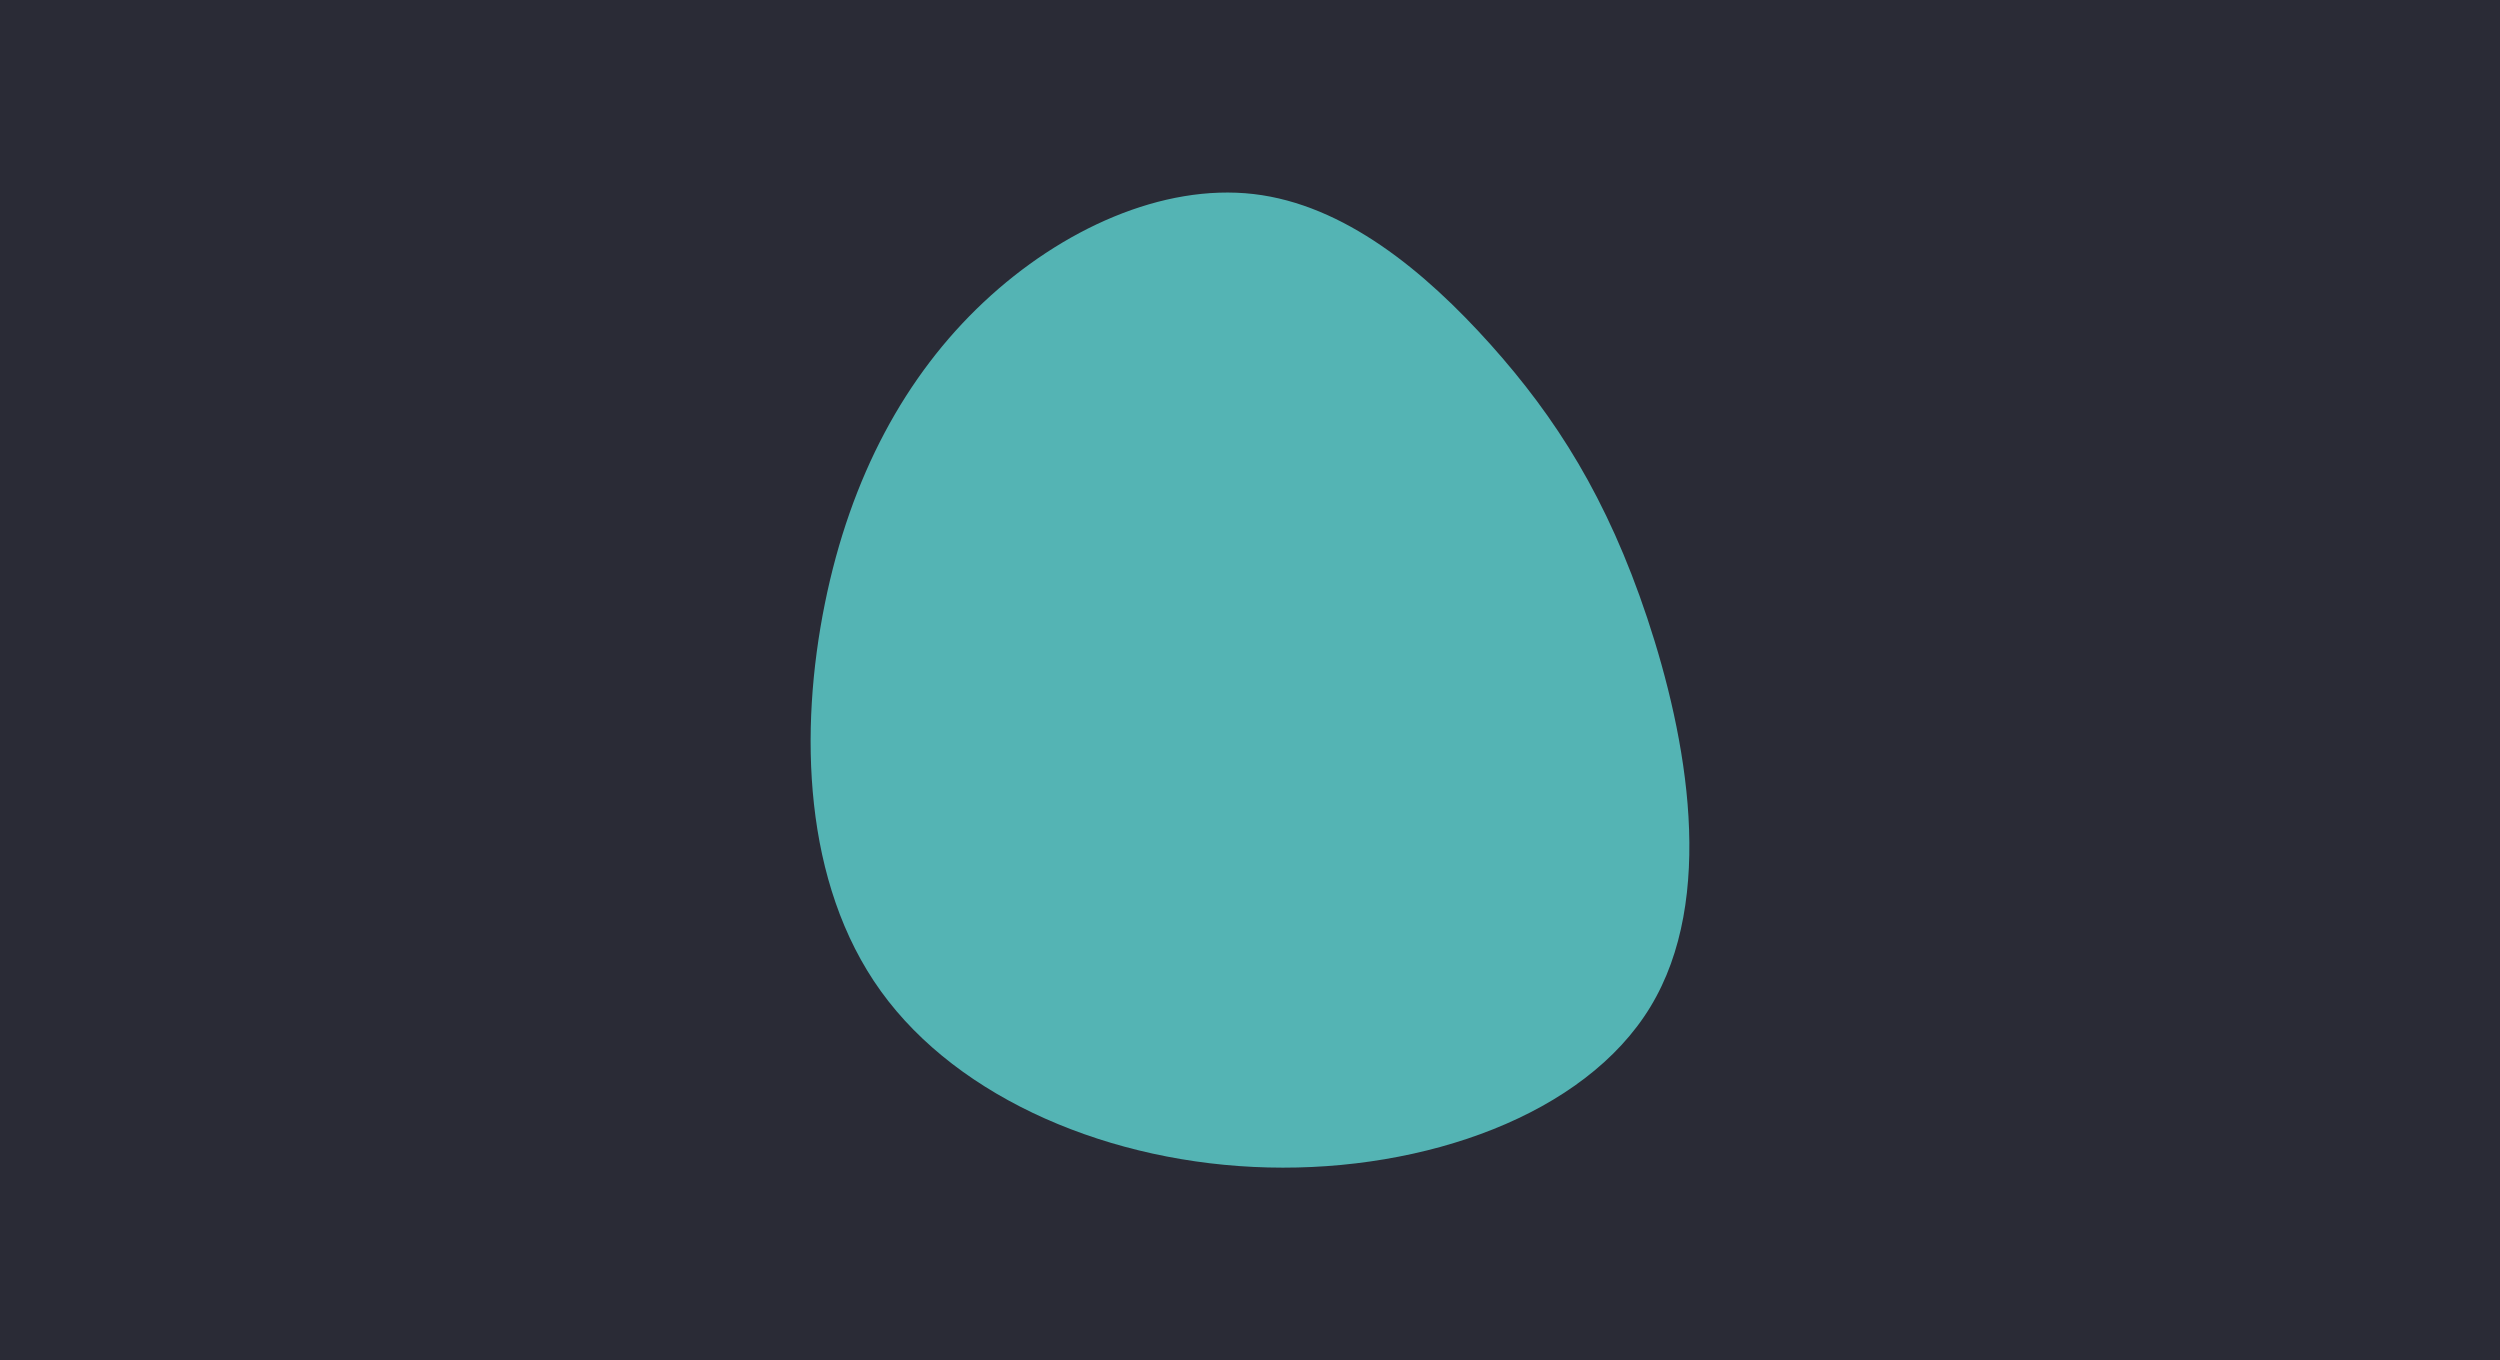 <svg id="visual" viewBox="0 0 1985 1080" width="1985" height="1080" xmlns="http://www.w3.org/2000/svg" xmlns:xlink="http://www.w3.org/1999/xlink" version="1.1"><rect x="0" y="0" width="1985" height="1080" fill="#2a2b36"></rect><g transform="translate(1003.76 458.768)"><path d="M179.5 -185.5C231.6 -127.3 272.3 -63.6 304.1 31.8C335.9 127.3 358.9 254.6 306.7 340.6C254.6 426.6 127.3 471.3 3.1 468.2C-121.2 465.2 -242.3 414.3 -304.3 328.3C-366.3 242.3 -369.2 121.2 -348.8 20.4C-328.4 -80.4 -284.7 -160.7 -222.7 -218.9C-160.7 -277.1 -80.4 -313 -8.4 -304.7C63.6 -296.3 127.3 -243.6 179.5 -185.5" fill="#54b4b4"></path></g></svg>